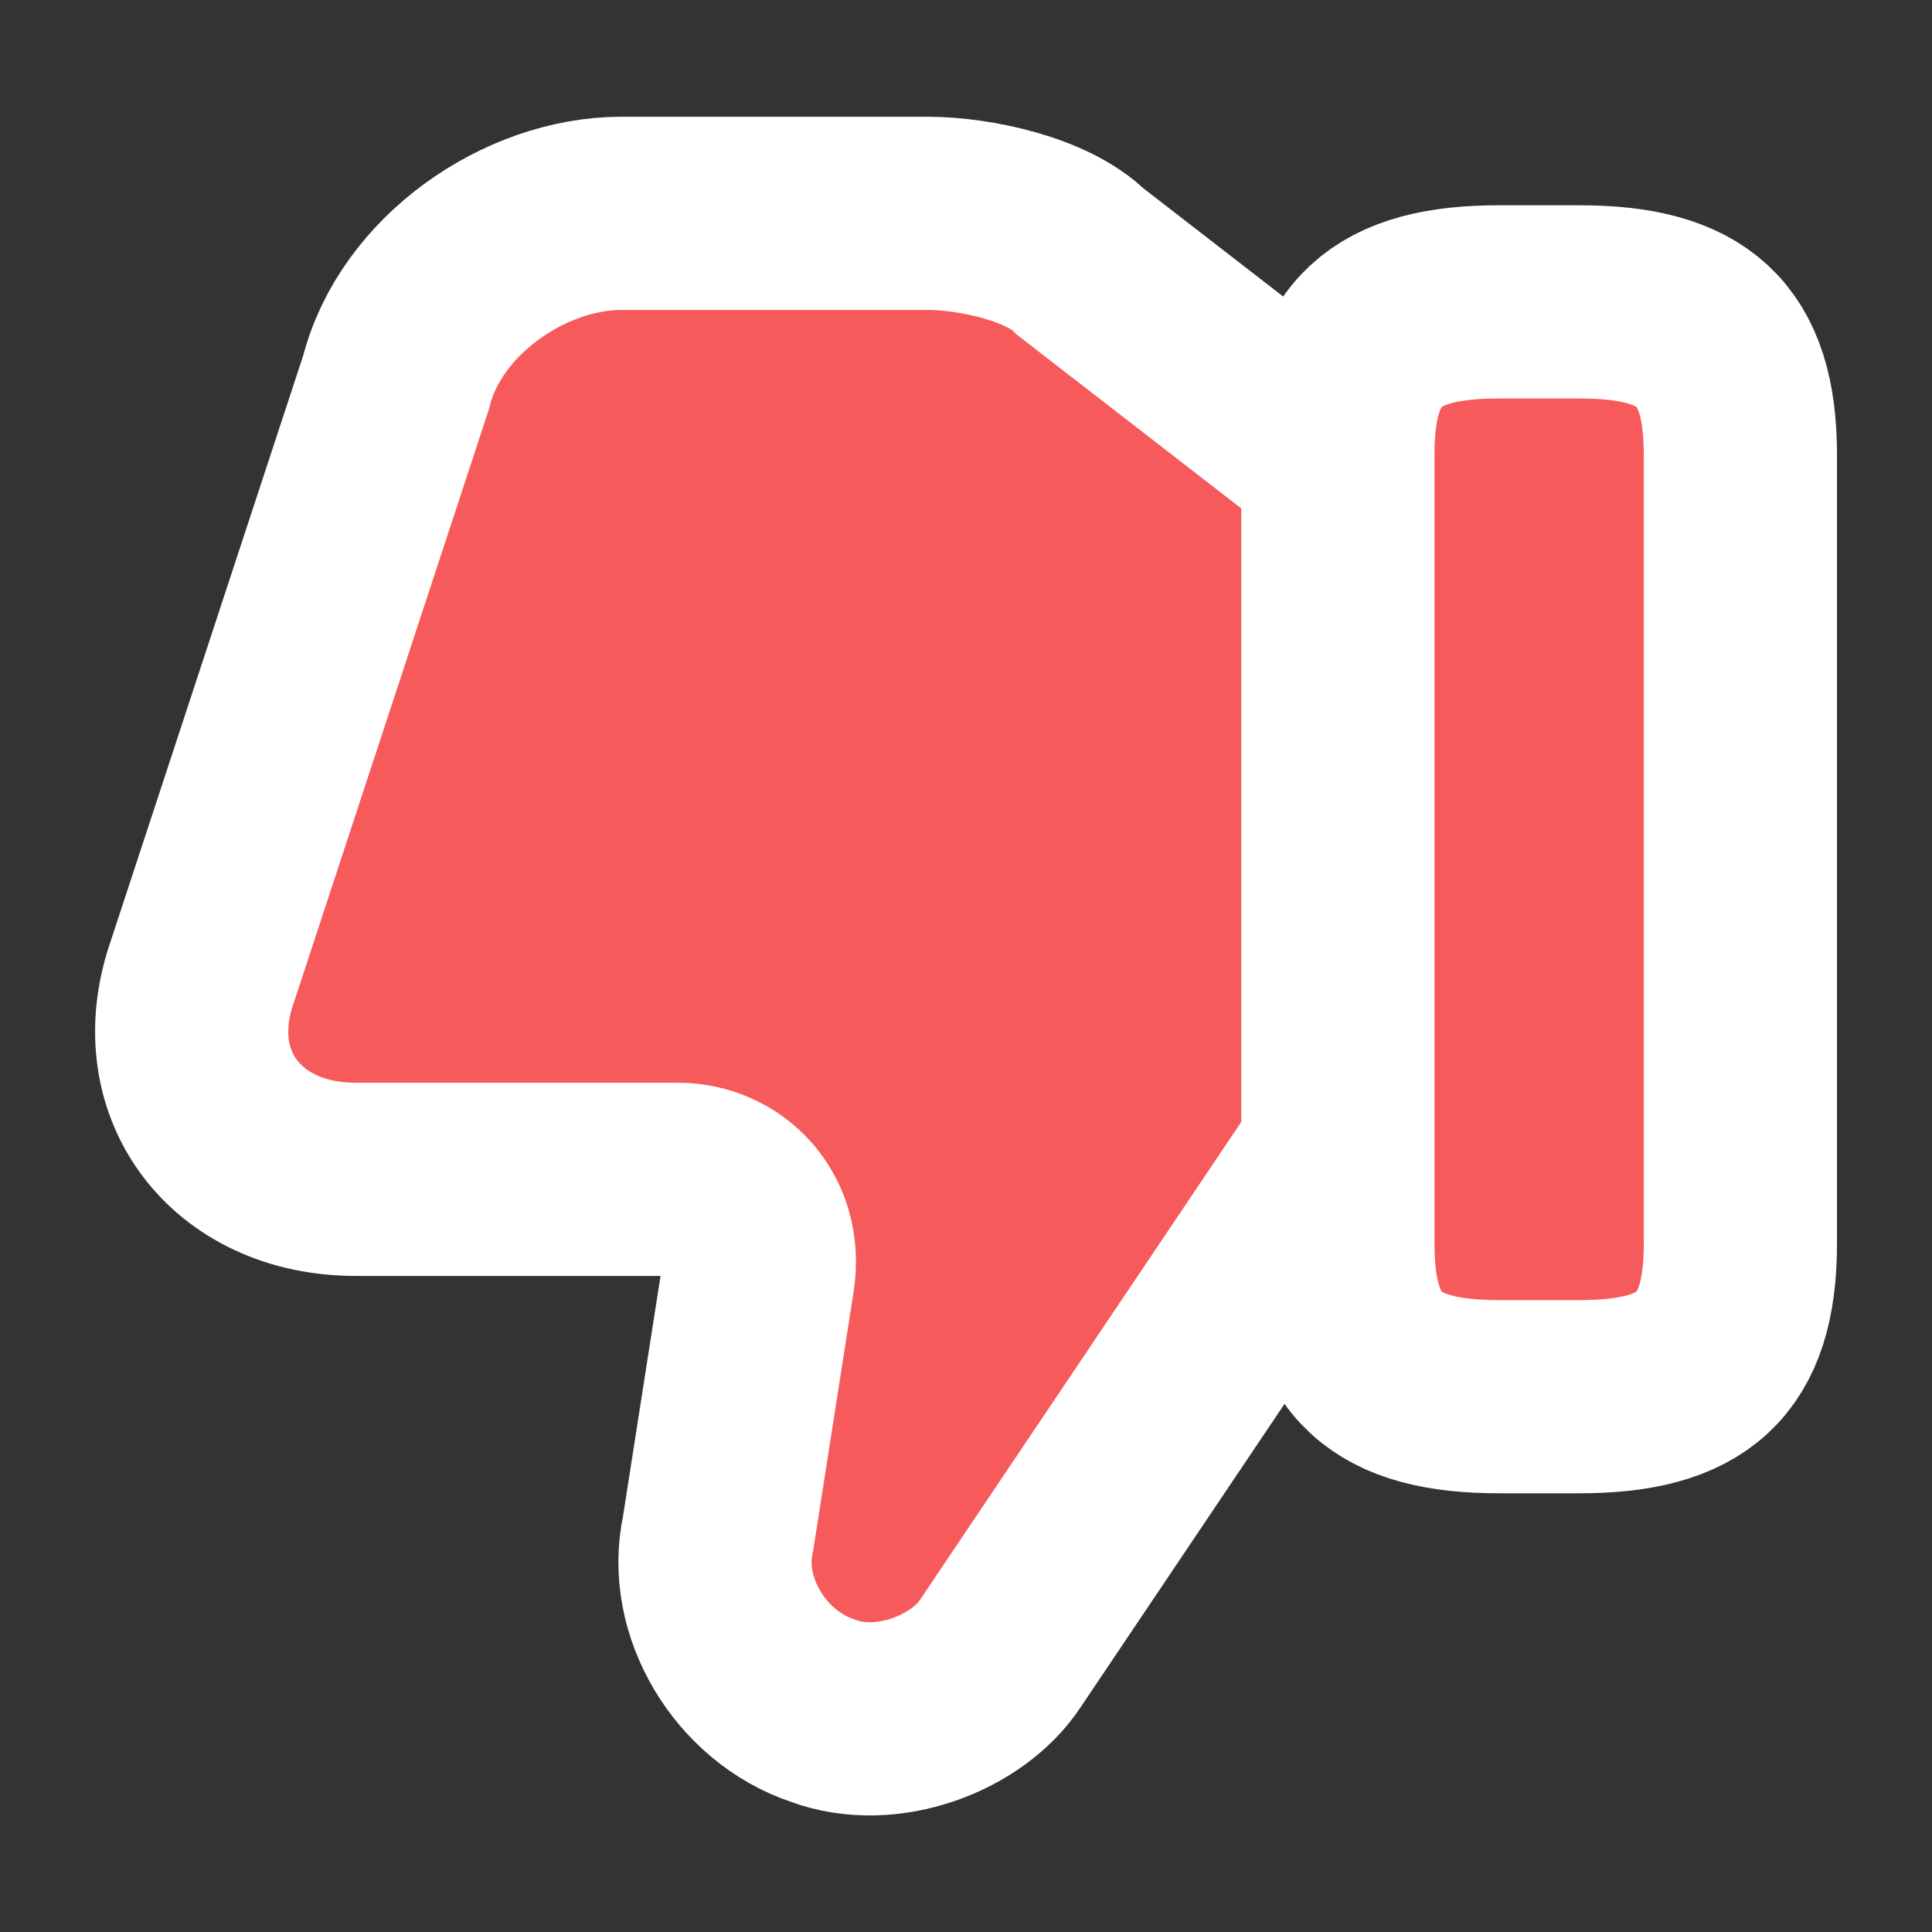 <svg width="40" height="40" viewBox="0 0 40 40" fill="none" xmlns="http://www.w3.org/2000/svg">
<rect x="0" y="0" width="40" height="40" fill="#333333" stroke="none"/>
<path d="M27.534 9.417L22.367 5.417C21.7 4.75 20.2 4.417 19.2 4.417H12.867C10.867 4.417 8.7 5.917 8.2 7.917L4.2 20.084C3.367 22.417 4.867 24.417 7.367 24.417H14.034C15.034 24.417 15.867 25.25 15.7 26.417L14.867 31.75C14.534 33.25 15.534 34.917 17.034 35.417C18.367 35.917 20.034 35.25 20.7 34.25L27.534 24.084" fill="#F75A5A"/>
<path d="M27.534 9.417L22.367 5.417C21.7 4.75 20.2 4.417 19.2 4.417H12.867C10.867 4.417 8.7 5.917 8.2 7.917L4.2 20.084C3.367 22.417 4.867 24.417 7.367 24.417H14.034C15.034 24.417 15.867 25.25 15.7 26.417L14.867 31.75C14.534 33.25 15.534 34.917 17.034 35.417C18.367 35.917 20.034 35.25 20.7 34.25L27.534 24.084" stroke="white" stroke-width="4" stroke-miterlimit="10"/>
<path d="M36.033 9.417V25.75C36.033 28.083 35.033 28.917 32.699 28.917H31.033C28.699 28.917 27.699 28.083 27.699 25.75V9.417C27.699 7.083 28.699 6.25 31.033 6.25H32.699C35.033 6.25 36.033 7.083 36.033 9.417Z" fill="#F75A5A" stroke="white" stroke-width="4" stroke-linecap="round" stroke-linejoin="round"/>
</svg>

